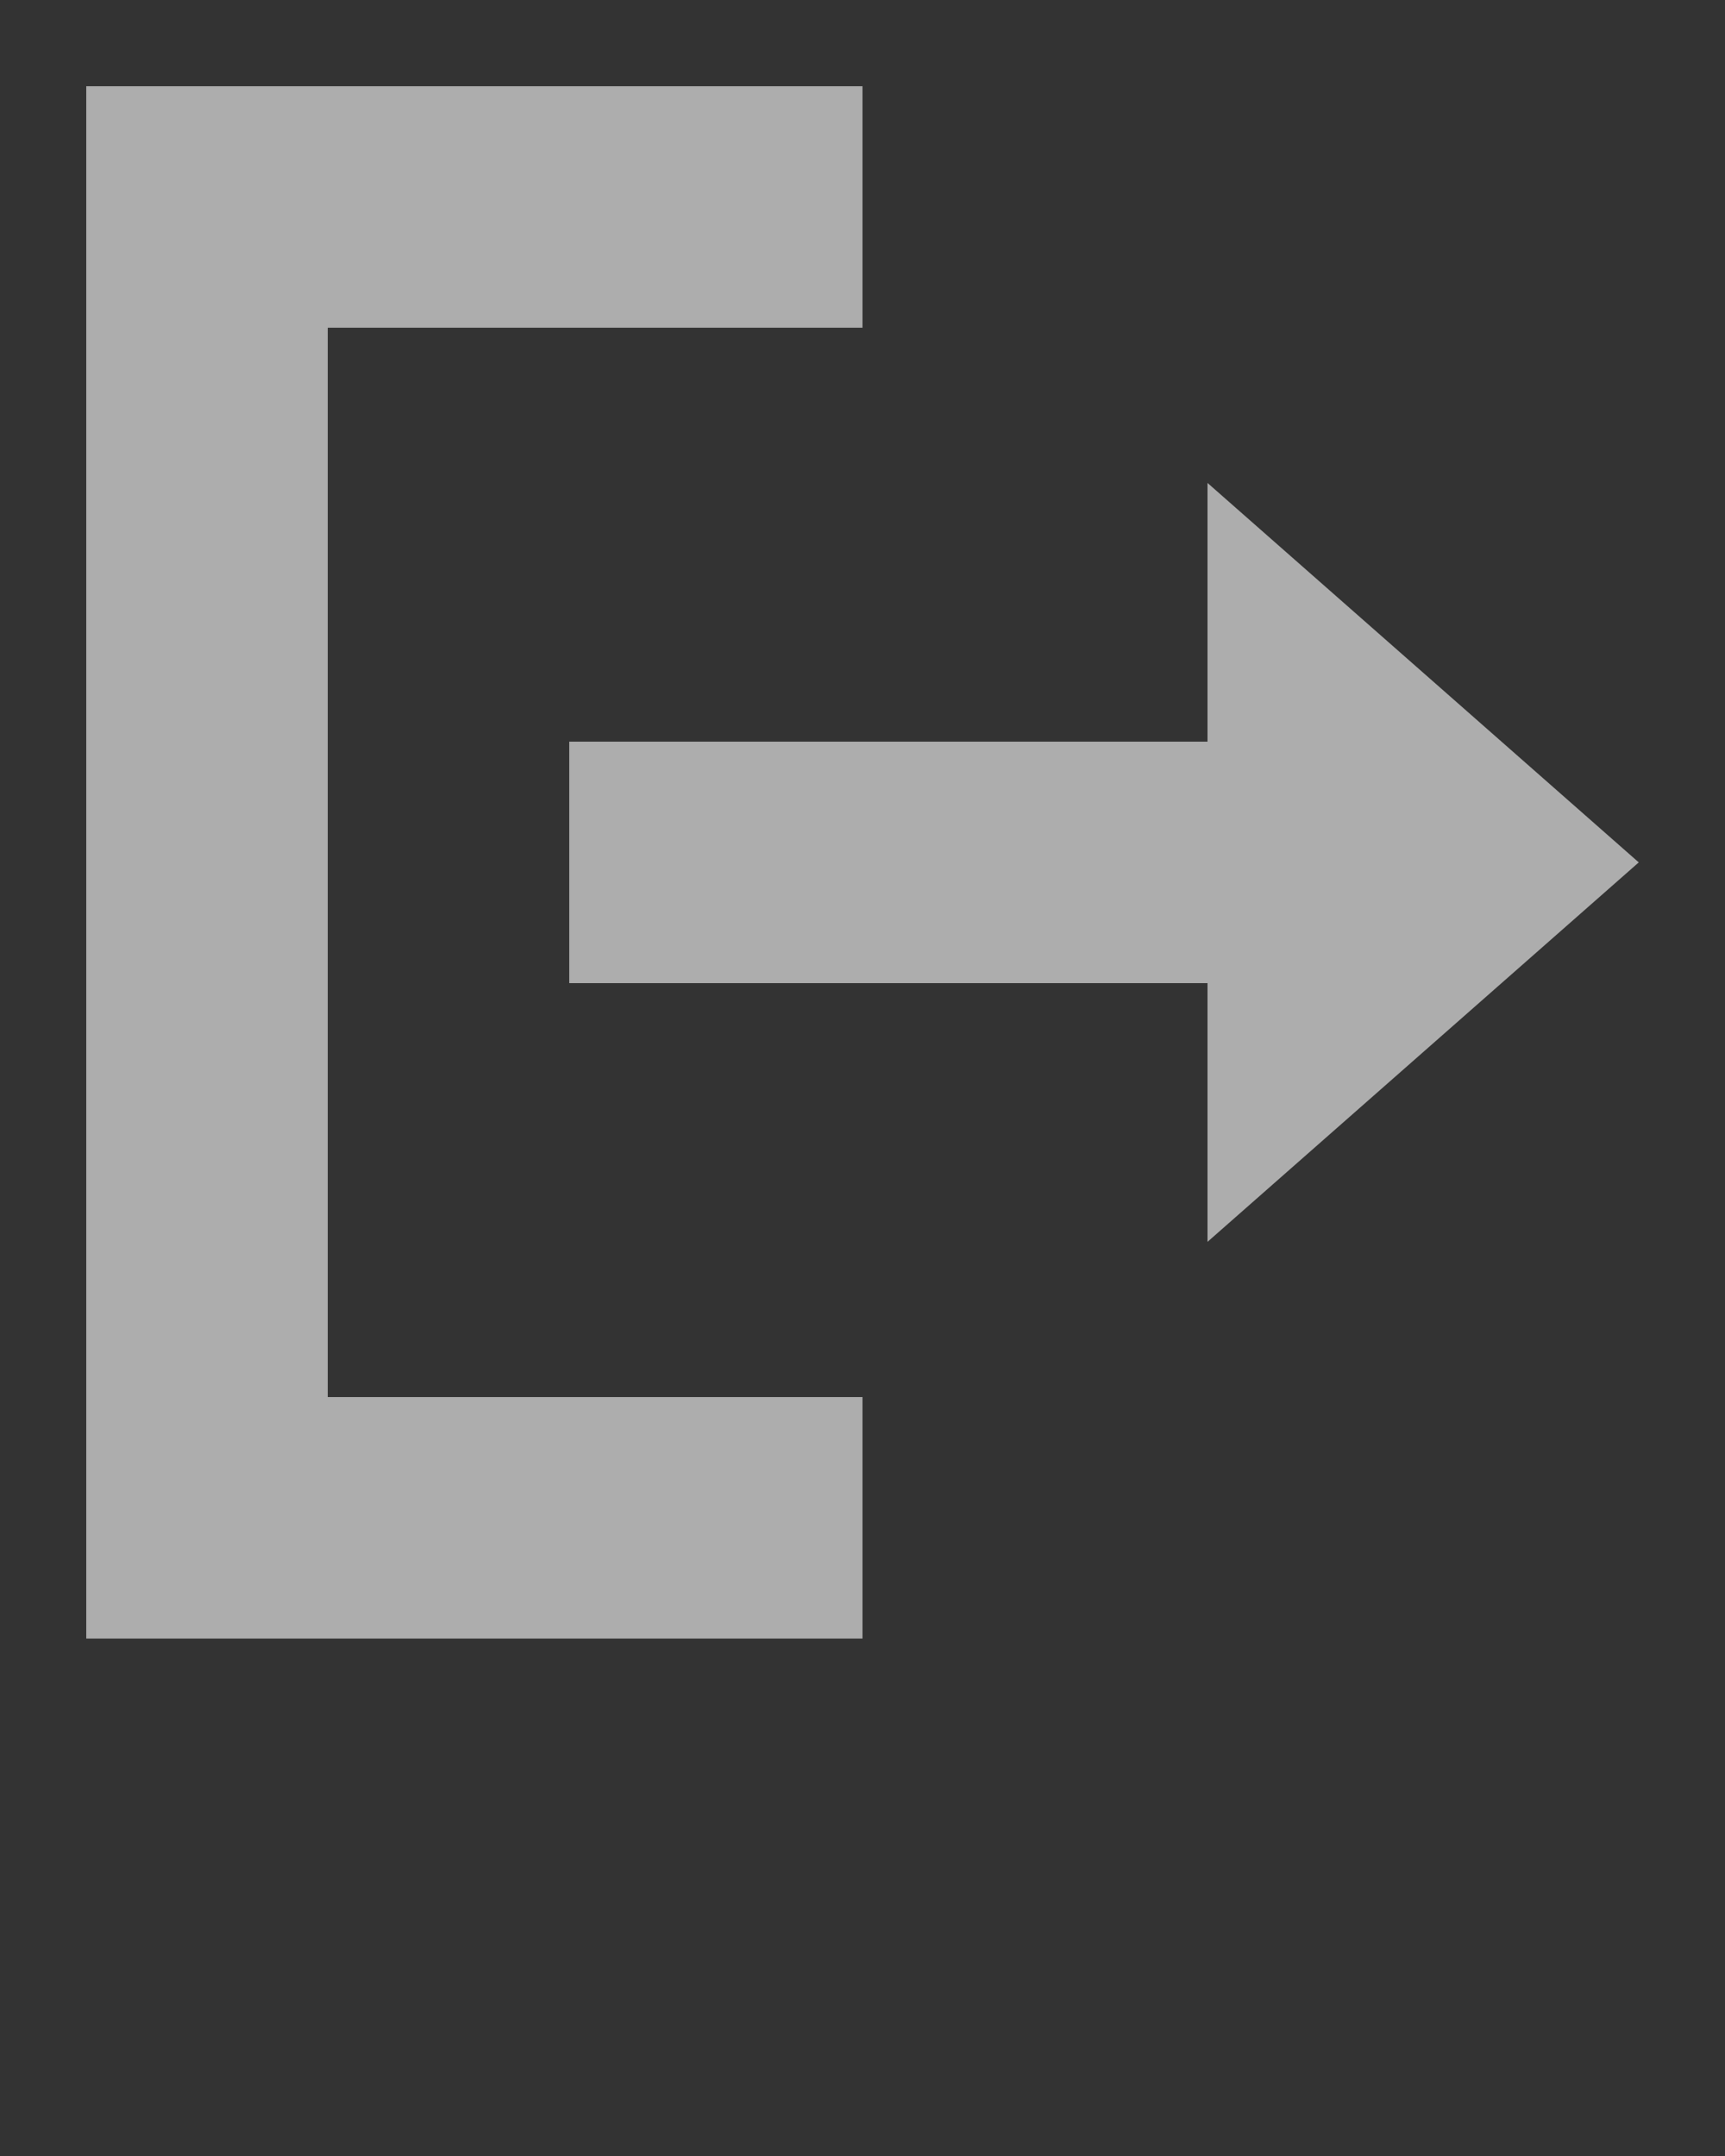 <svg width="24" height="30" viewBox="0 0 24 30" fill="none" xmlns="http://www.w3.org/2000/svg">
<rect x="0" y="0" width="24" height="30" fill="#333333" stroke="none"/>
<g opacity="0.6">
<path d="M4.56 4.56V19.44H12V22.8H1.2V1.2H12V4.56H4.56Z" fill="white"/>
<path d="M22.8 12L16.8 17.28V13.68H7.92V10.32H16.8V6.72L22.8 12Z" fill="white"/>
</g>
</svg>
